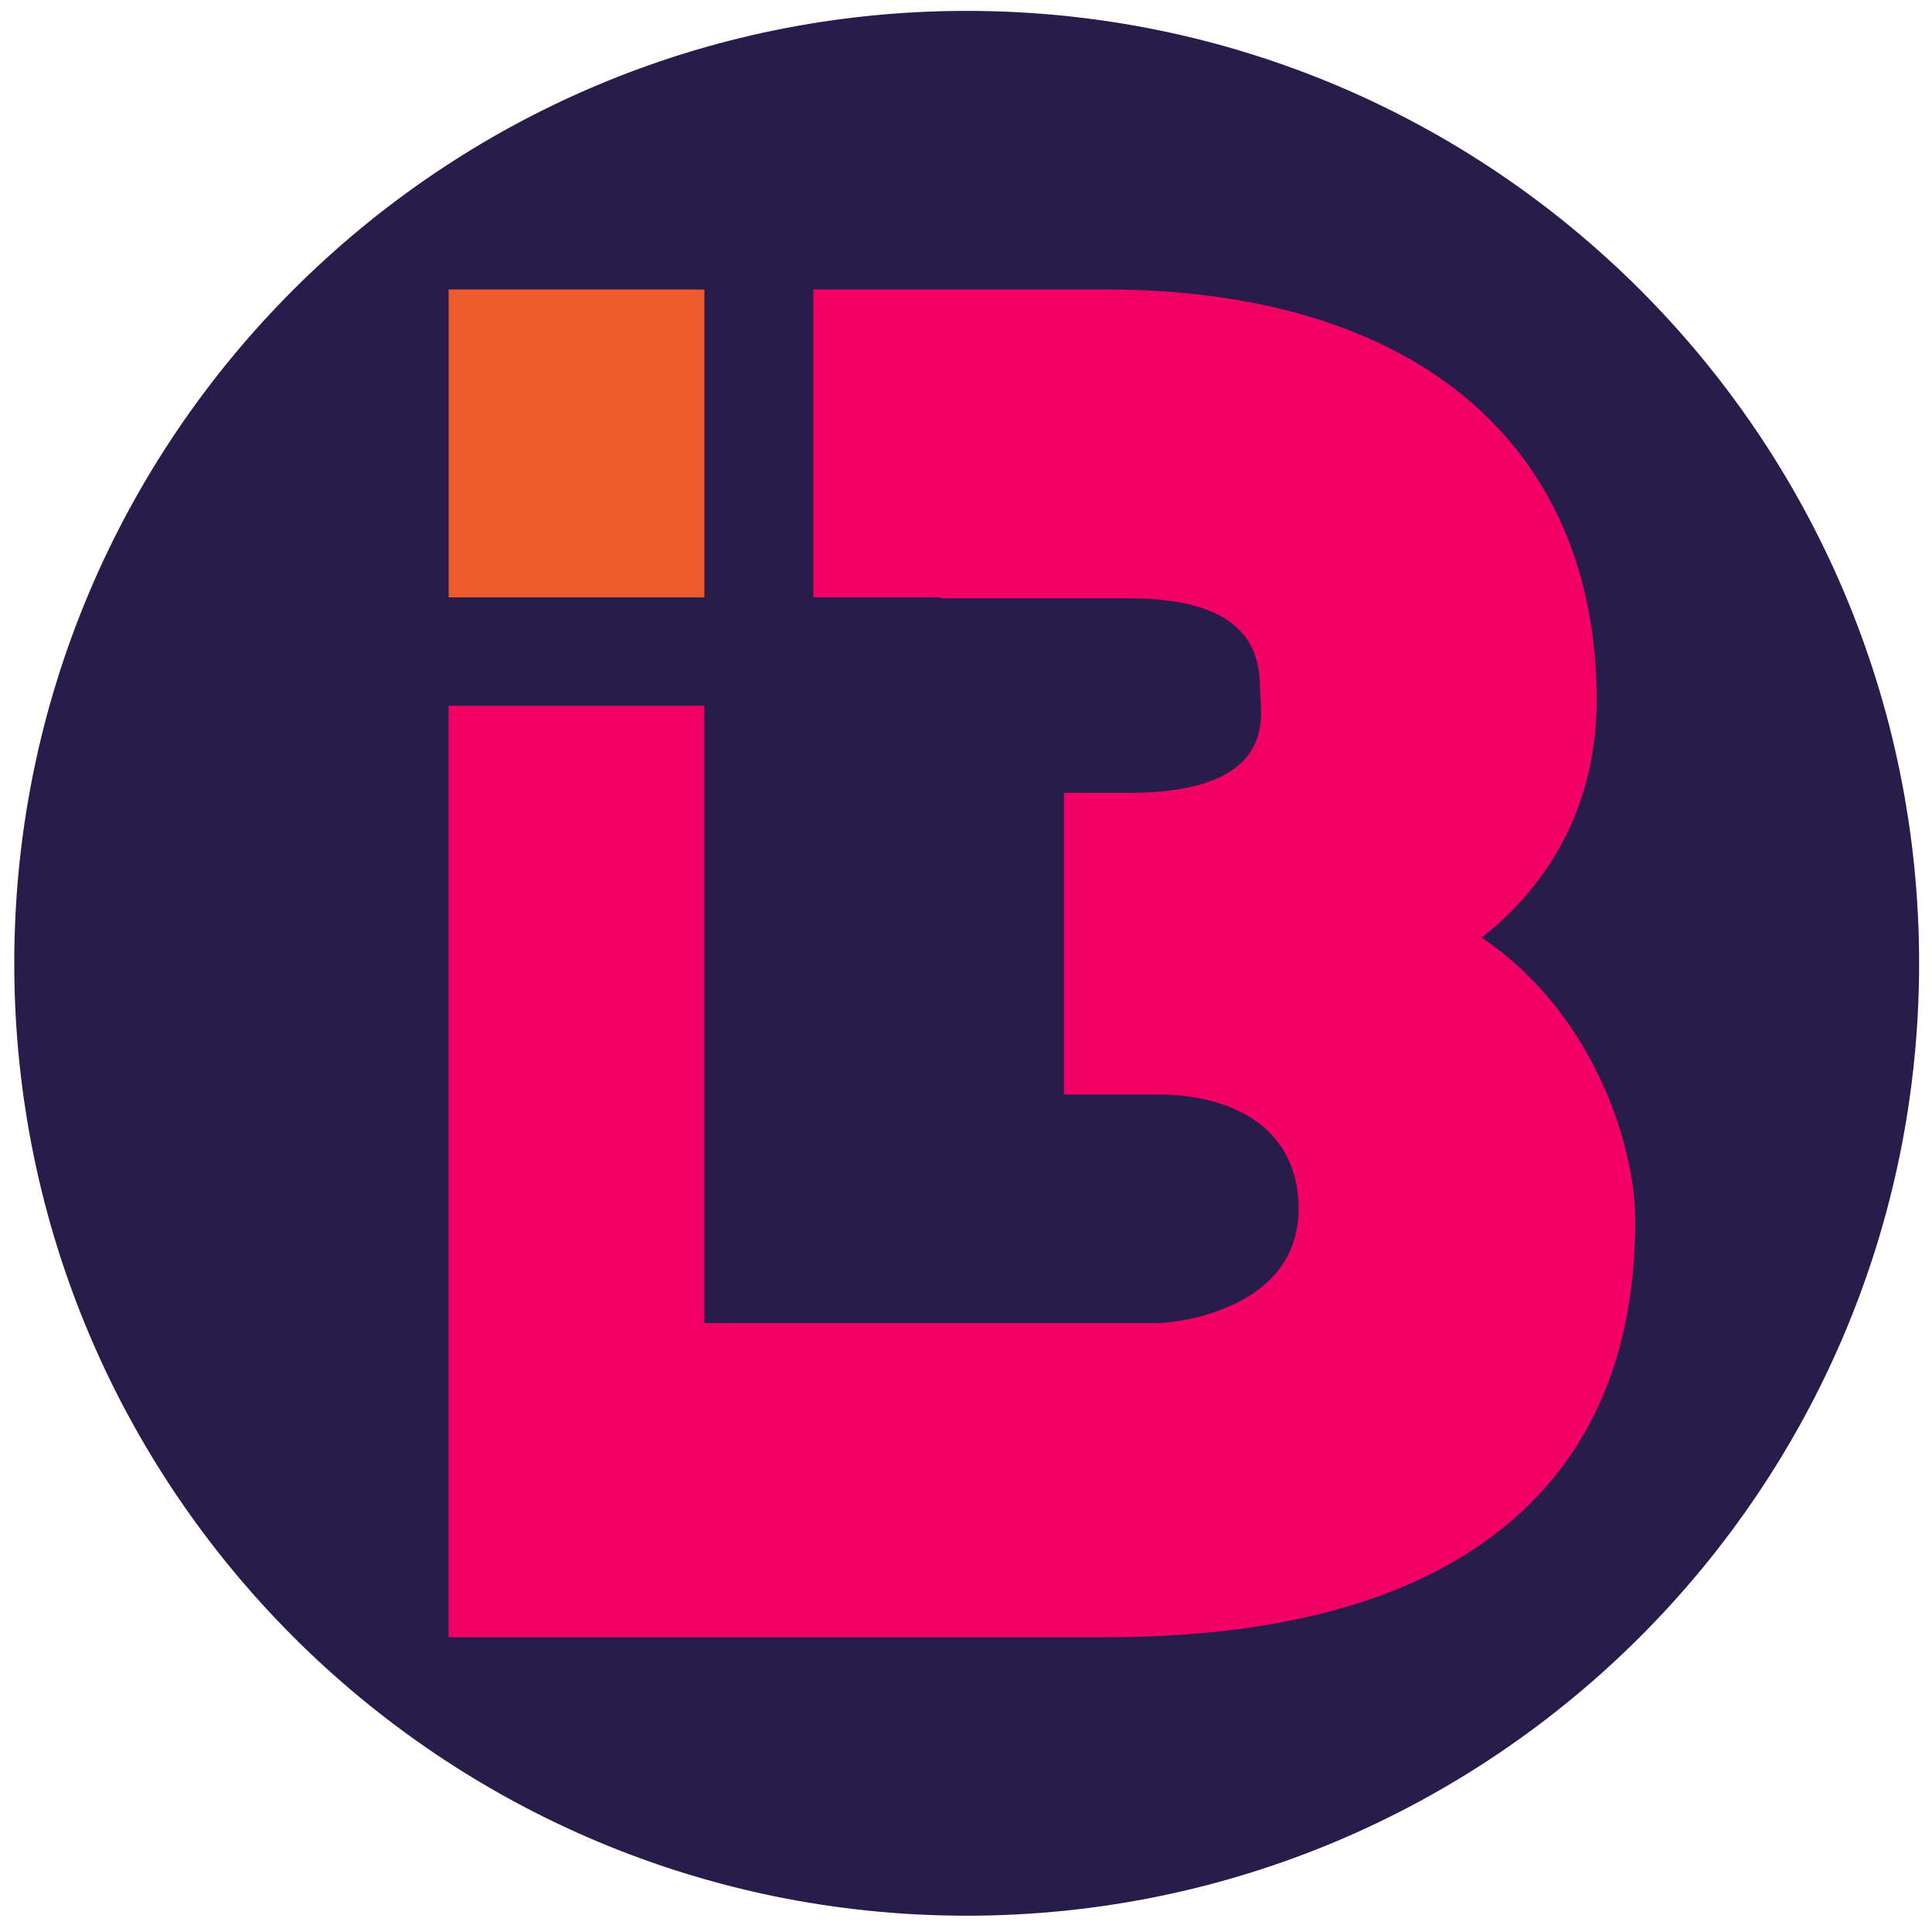 <svg xmlns="http://www.w3.org/2000/svg" xmlns:xlink="http://www.w3.org/1999/xlink" width="377" zoomAndPan="magnify" viewBox="0 0 282.96 283.5" height="377" preserveAspectRatio="xMidYMid meet" version="1.0"><defs><clipPath id="id1"><path d="M 1.824 1.598 L 281.34 1.598 L 281.34 281.109 L 1.824 281.109 Z M 1.824 1.598 " clip-rule="nonzero"/></clipPath><clipPath id="id2"><path d="M 65.562 42.348 L 239.699 42.348 L 239.699 240.398 L 65.562 240.398 Z M 65.562 42.348 " clip-rule="nonzero"/></clipPath><clipPath id="id3"><path d="M 65.562 42.348 L 104 42.348 L 104 88 L 65.562 88 Z M 65.562 42.348 " clip-rule="nonzero"/></clipPath></defs><g clip-path="url(#id1)"><path fill="#281c4b" d="M 141.582 1.598 C 64.398 1.598 1.824 64.168 1.824 141.352 C 1.824 218.539 64.398 281.109 141.582 281.109 C 218.766 281.109 281.34 218.539 281.34 141.352 C 281.34 64.168 218.766 1.598 141.582 1.598 " fill-opacity="1" fill-rule="nonzero"/></g><g clip-path="url(#id2)"><path fill="#f10065" d="M 231.922 153.367 C 228.012 146.848 223.016 141.52 217.156 137.578 C 221.211 134.418 224.59 130.746 227.262 126.586 C 231.75 119.582 234.031 111.555 234.031 102.727 C 234.031 65.008 207.117 42.48 162.051 42.48 L 119.078 42.48 L 119.078 87.656 L 137.727 87.656 L 137.727 87.793 L 165.285 87.793 C 183.145 87.793 184.625 95.844 184.625 101.281 C 184.625 104.457 187.859 116.344 165.285 116.344 L 155.848 116.344 L 155.848 160.605 L 169.523 160.605 C 181.312 160.605 190.281 166 190.281 177.375 C 190.281 192.137 172.41 194.148 169.523 194.148 L 103.086 194.148 L 103.086 103.562 L 65.555 103.562 L 65.555 240.246 L 162.051 240.246 C 184.844 240.246 202.977 235.914 215.934 227.371 C 231.695 216.988 239.688 200.781 239.688 179.219 C 239.688 171.152 236.781 161.488 231.922 153.367 " fill-opacity="1" fill-rule="nonzero"/></g><g clip-path="url(#id3)"><path fill="#ed5b2d" d="M 103.086 42.48 L 103.086 87.656 L 65.555 87.656 L 65.555 42.48 L 103.086 42.48 " fill-opacity="1" fill-rule="nonzero"/></g></svg>